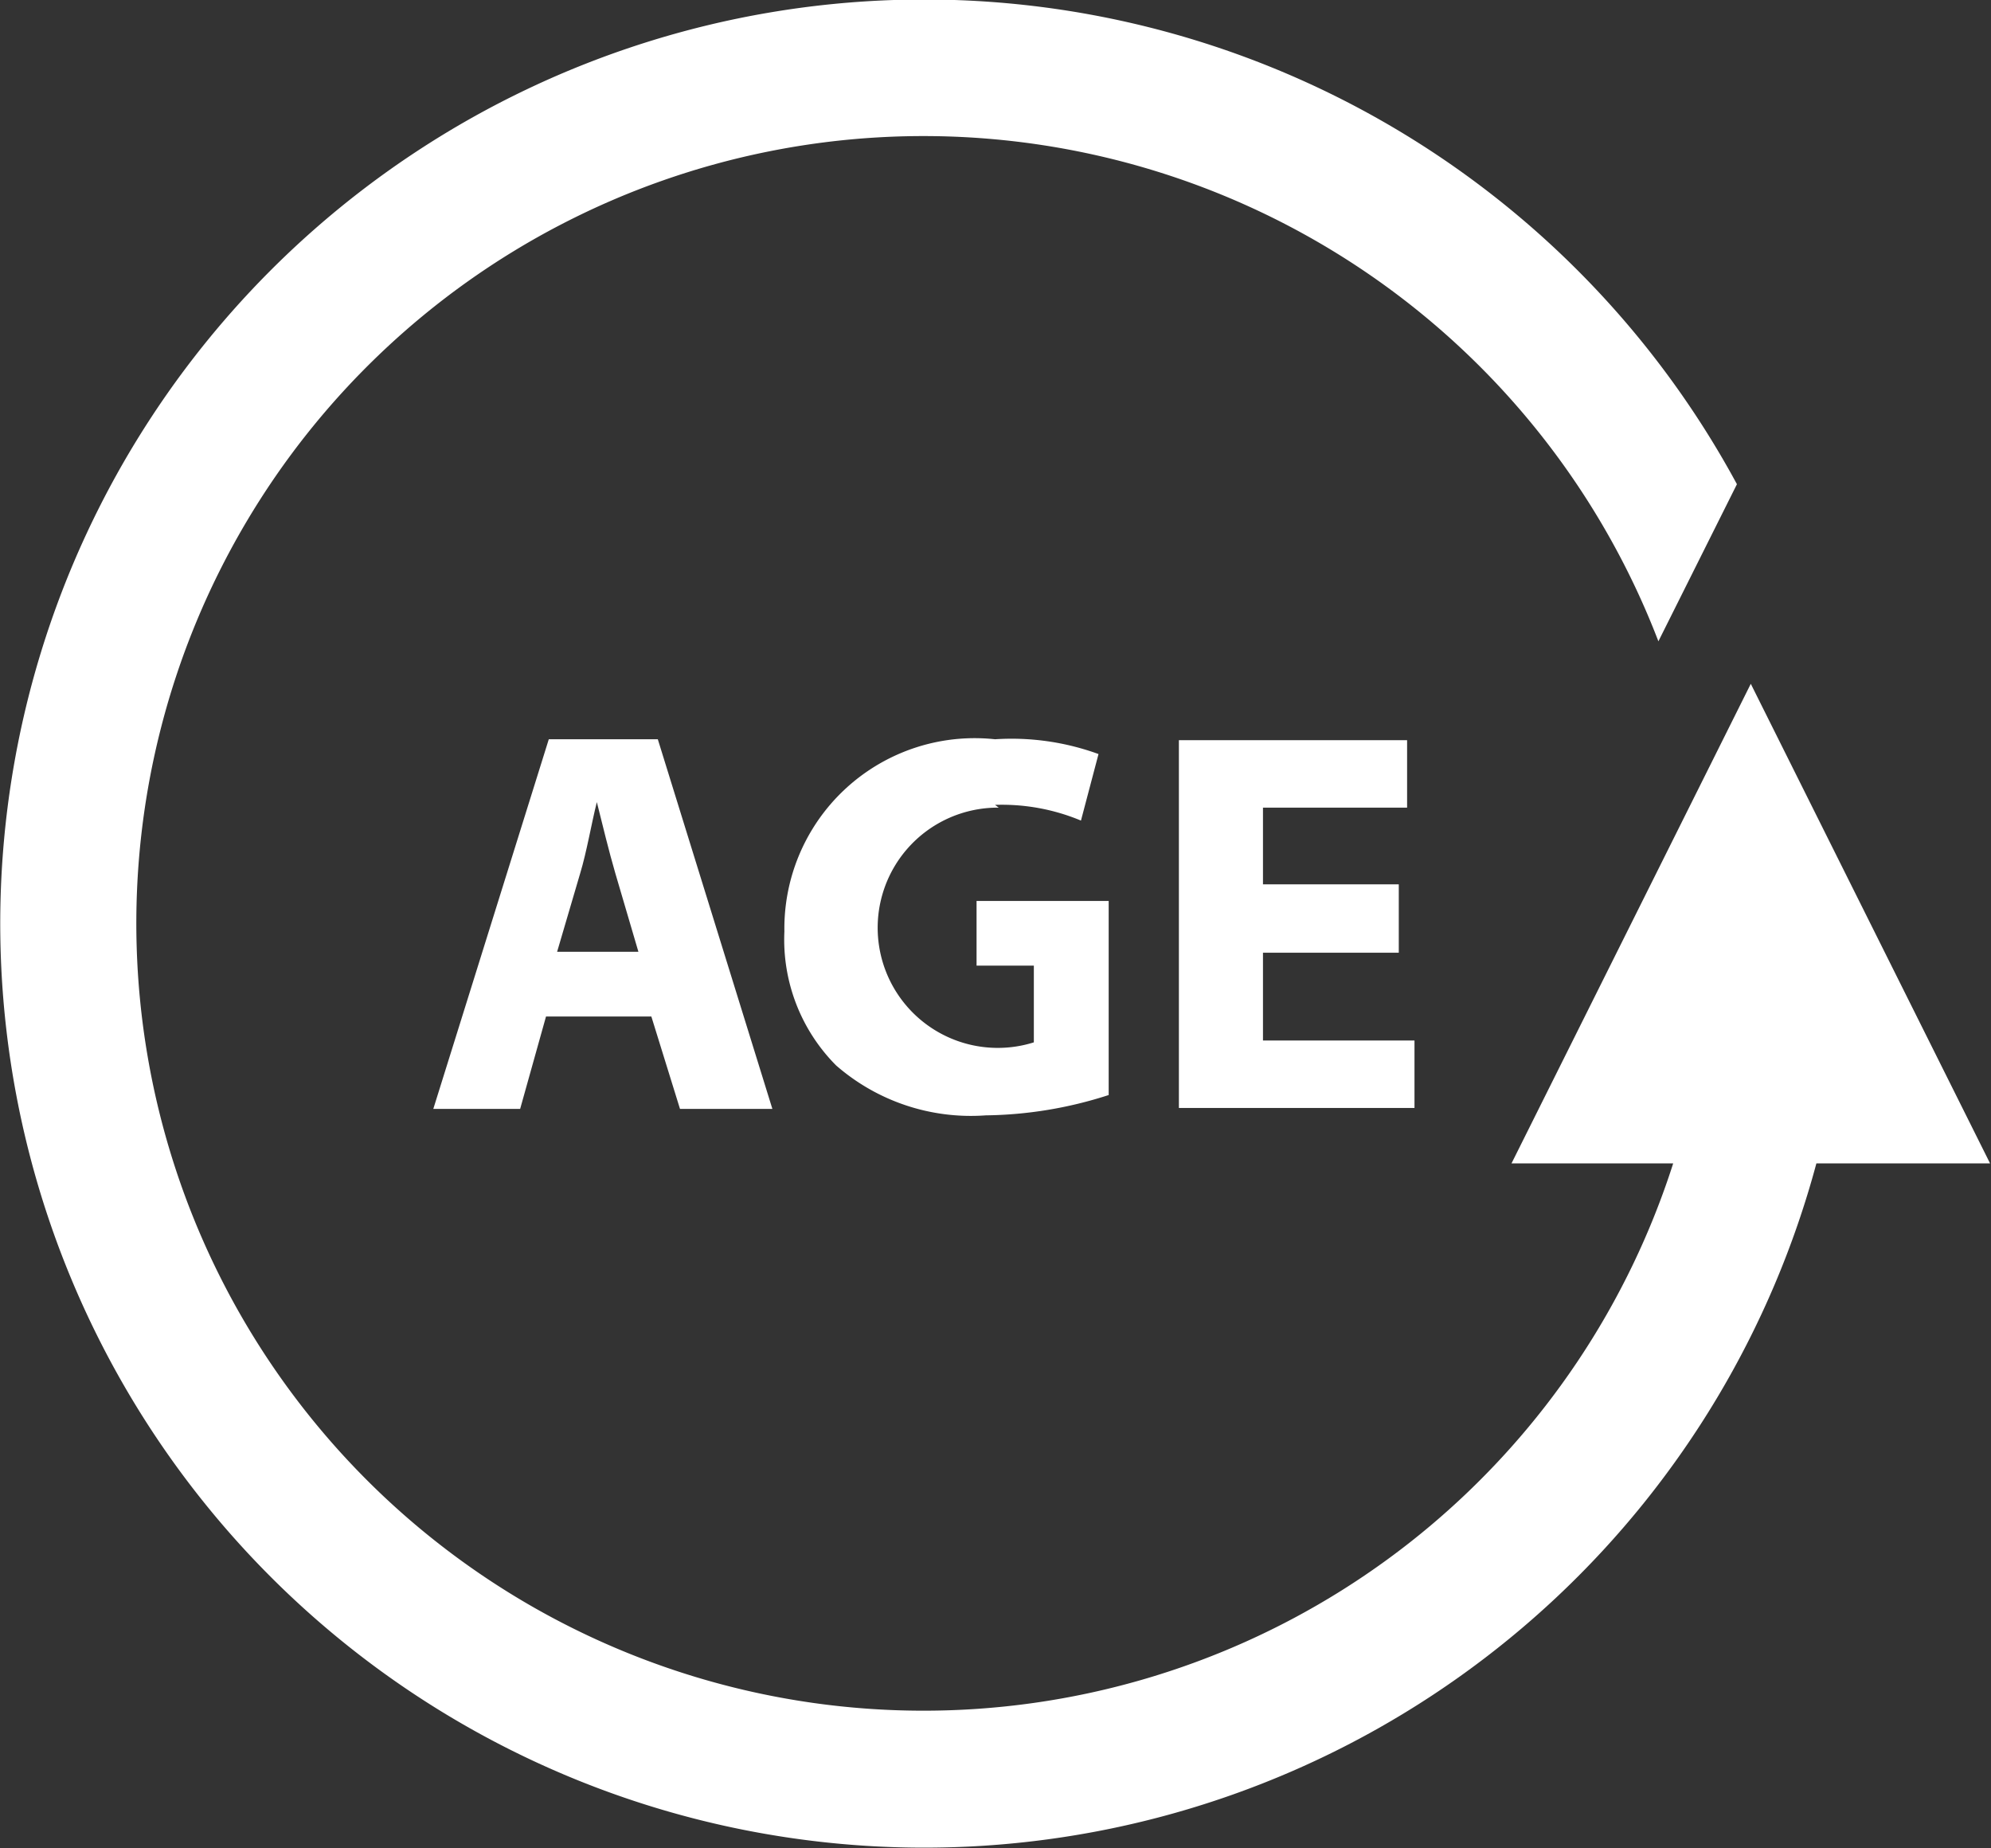 <svg id="Layer_1" data-name="Layer 1" xmlns="http://www.w3.org/2000/svg" viewBox="0 0 21.55 20"><rect x="0" y="0" width="21.55" height="20" fill="#333333" stroke="none"/><defs><style>.cls-1{fill:#fff;}</style></defs><title>age-icon</title><path class="cls-1" d="M271.77,260.59l-2.59-5.19-2.59,5.19h1.75a8.52,8.52,0,1,1-.16-5.65l.85-1.7a10,10,0,1,0,.86,7.35h1.9Z" transform="translate(-250.23 -248)"/><path class="cls-1" d="M254.92,260h.94l.28-1h1.14l.31,1h1l-1.24-4h-1.18Zm1.59-2.55c.07-.23.12-.53.18-.77h0c.06.24.13.53.2.77l.25.85h-.88Z" transform="translate(-250.23 -248)"/><path class="cls-1" d="M261,256.71a2.22,2.22,0,0,1,.93.17l.19-.72A2.75,2.75,0,0,0,261,256a2.06,2.06,0,0,0-2.28,2.08,1.93,1.93,0,0,0,.56,1.45,2.22,2.22,0,0,0,1.62.54,4.47,4.47,0,0,0,1.33-.22v-2.1H260.8v.7h.62v.83a1.3,1.3,0,1,1-.38-2.54Z" transform="translate(-250.23 -248)"/><polygon class="cls-1" points="15.23 8.74 15.23 8.01 12.76 8.01 12.76 11.99 15.31 11.99 15.31 11.26 13.67 11.26 13.67 10.31 15.14 10.31 15.14 9.57 13.67 9.57 13.67 8.74 15.23 8.74"/></svg>